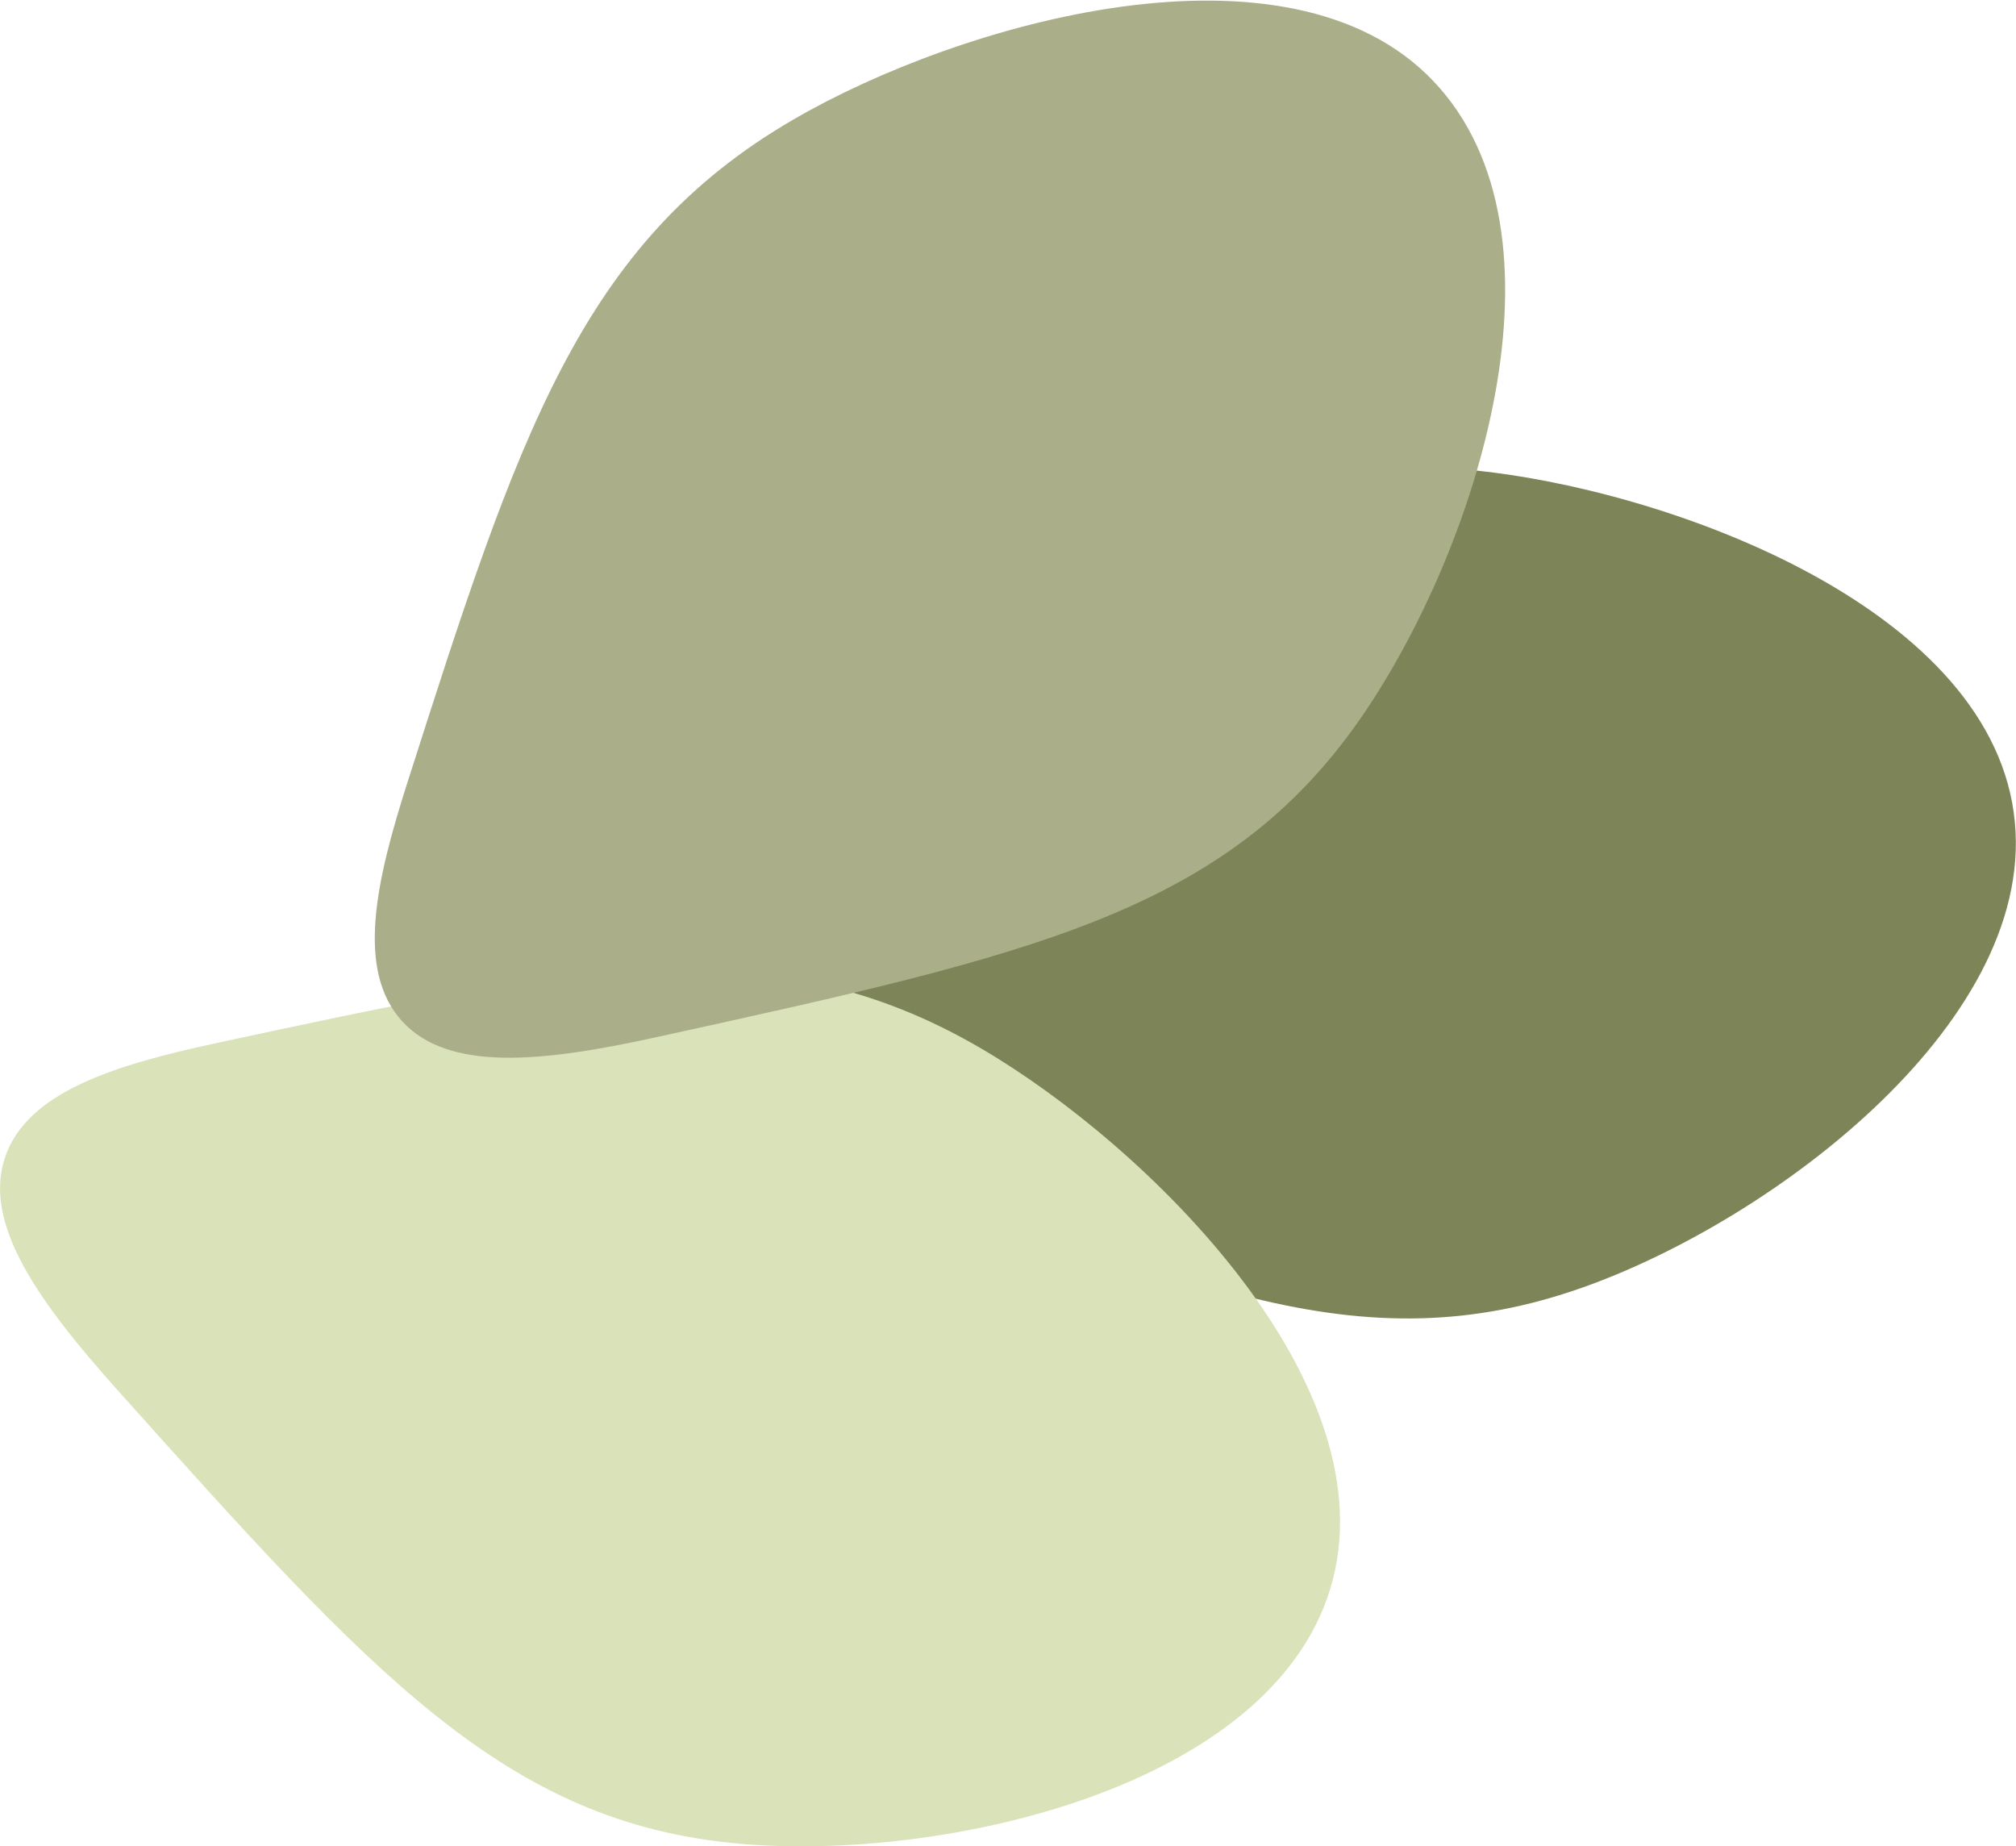 <svg xmlns="http://www.w3.org/2000/svg" viewBox="0 0 98.26 89.98"><defs><style>.cls-1{fill:#7d8558;}.cls-2{fill:#dae2b9;}.cls-3{fill:#aaaf89;}</style></defs><g id="Layer_2" data-name="Layer 2"><g id="Layer_1-2" data-name="Layer 1"><path class="cls-1" d="M77.16,62.74c-10.85,3.85-19.75,0-36.83-7.36C35,53.09,31,50.81,30.6,47.46s3-6.31,7-9.3c14.16-10.5,22.16-16.43,34.14-15.25,9.32.91,25,6.51,26.41,16.69C99.54,49.58,86.55,59.41,77.16,62.74Z"/><path class="cls-2" d="M36.09,89.86c-11.46-1-17.93-8.23-30.35-22.1C1.88,63.45-.82,59.67.23,56.45s5.34-4.54,10.25-5.6c17.24-3.71,27-5.81,37.36.26,8.08,4.73,20,16.4,17,26.31C61.89,87.14,46,90.72,36.09,89.86Z"/><path class="cls-3" d="M66.32,35c-6.56,9.46-16,11.53-34.2,15.52-5.65,1.25-10.25,1.74-12.52-.75s-1.27-6.86.26-11.64c5.37-16.79,8.4-26.27,18.82-32.31,8.1-4.71,24.1-9.31,31.18-1.87S72,26.79,66.32,35Z"/></g></g></svg>